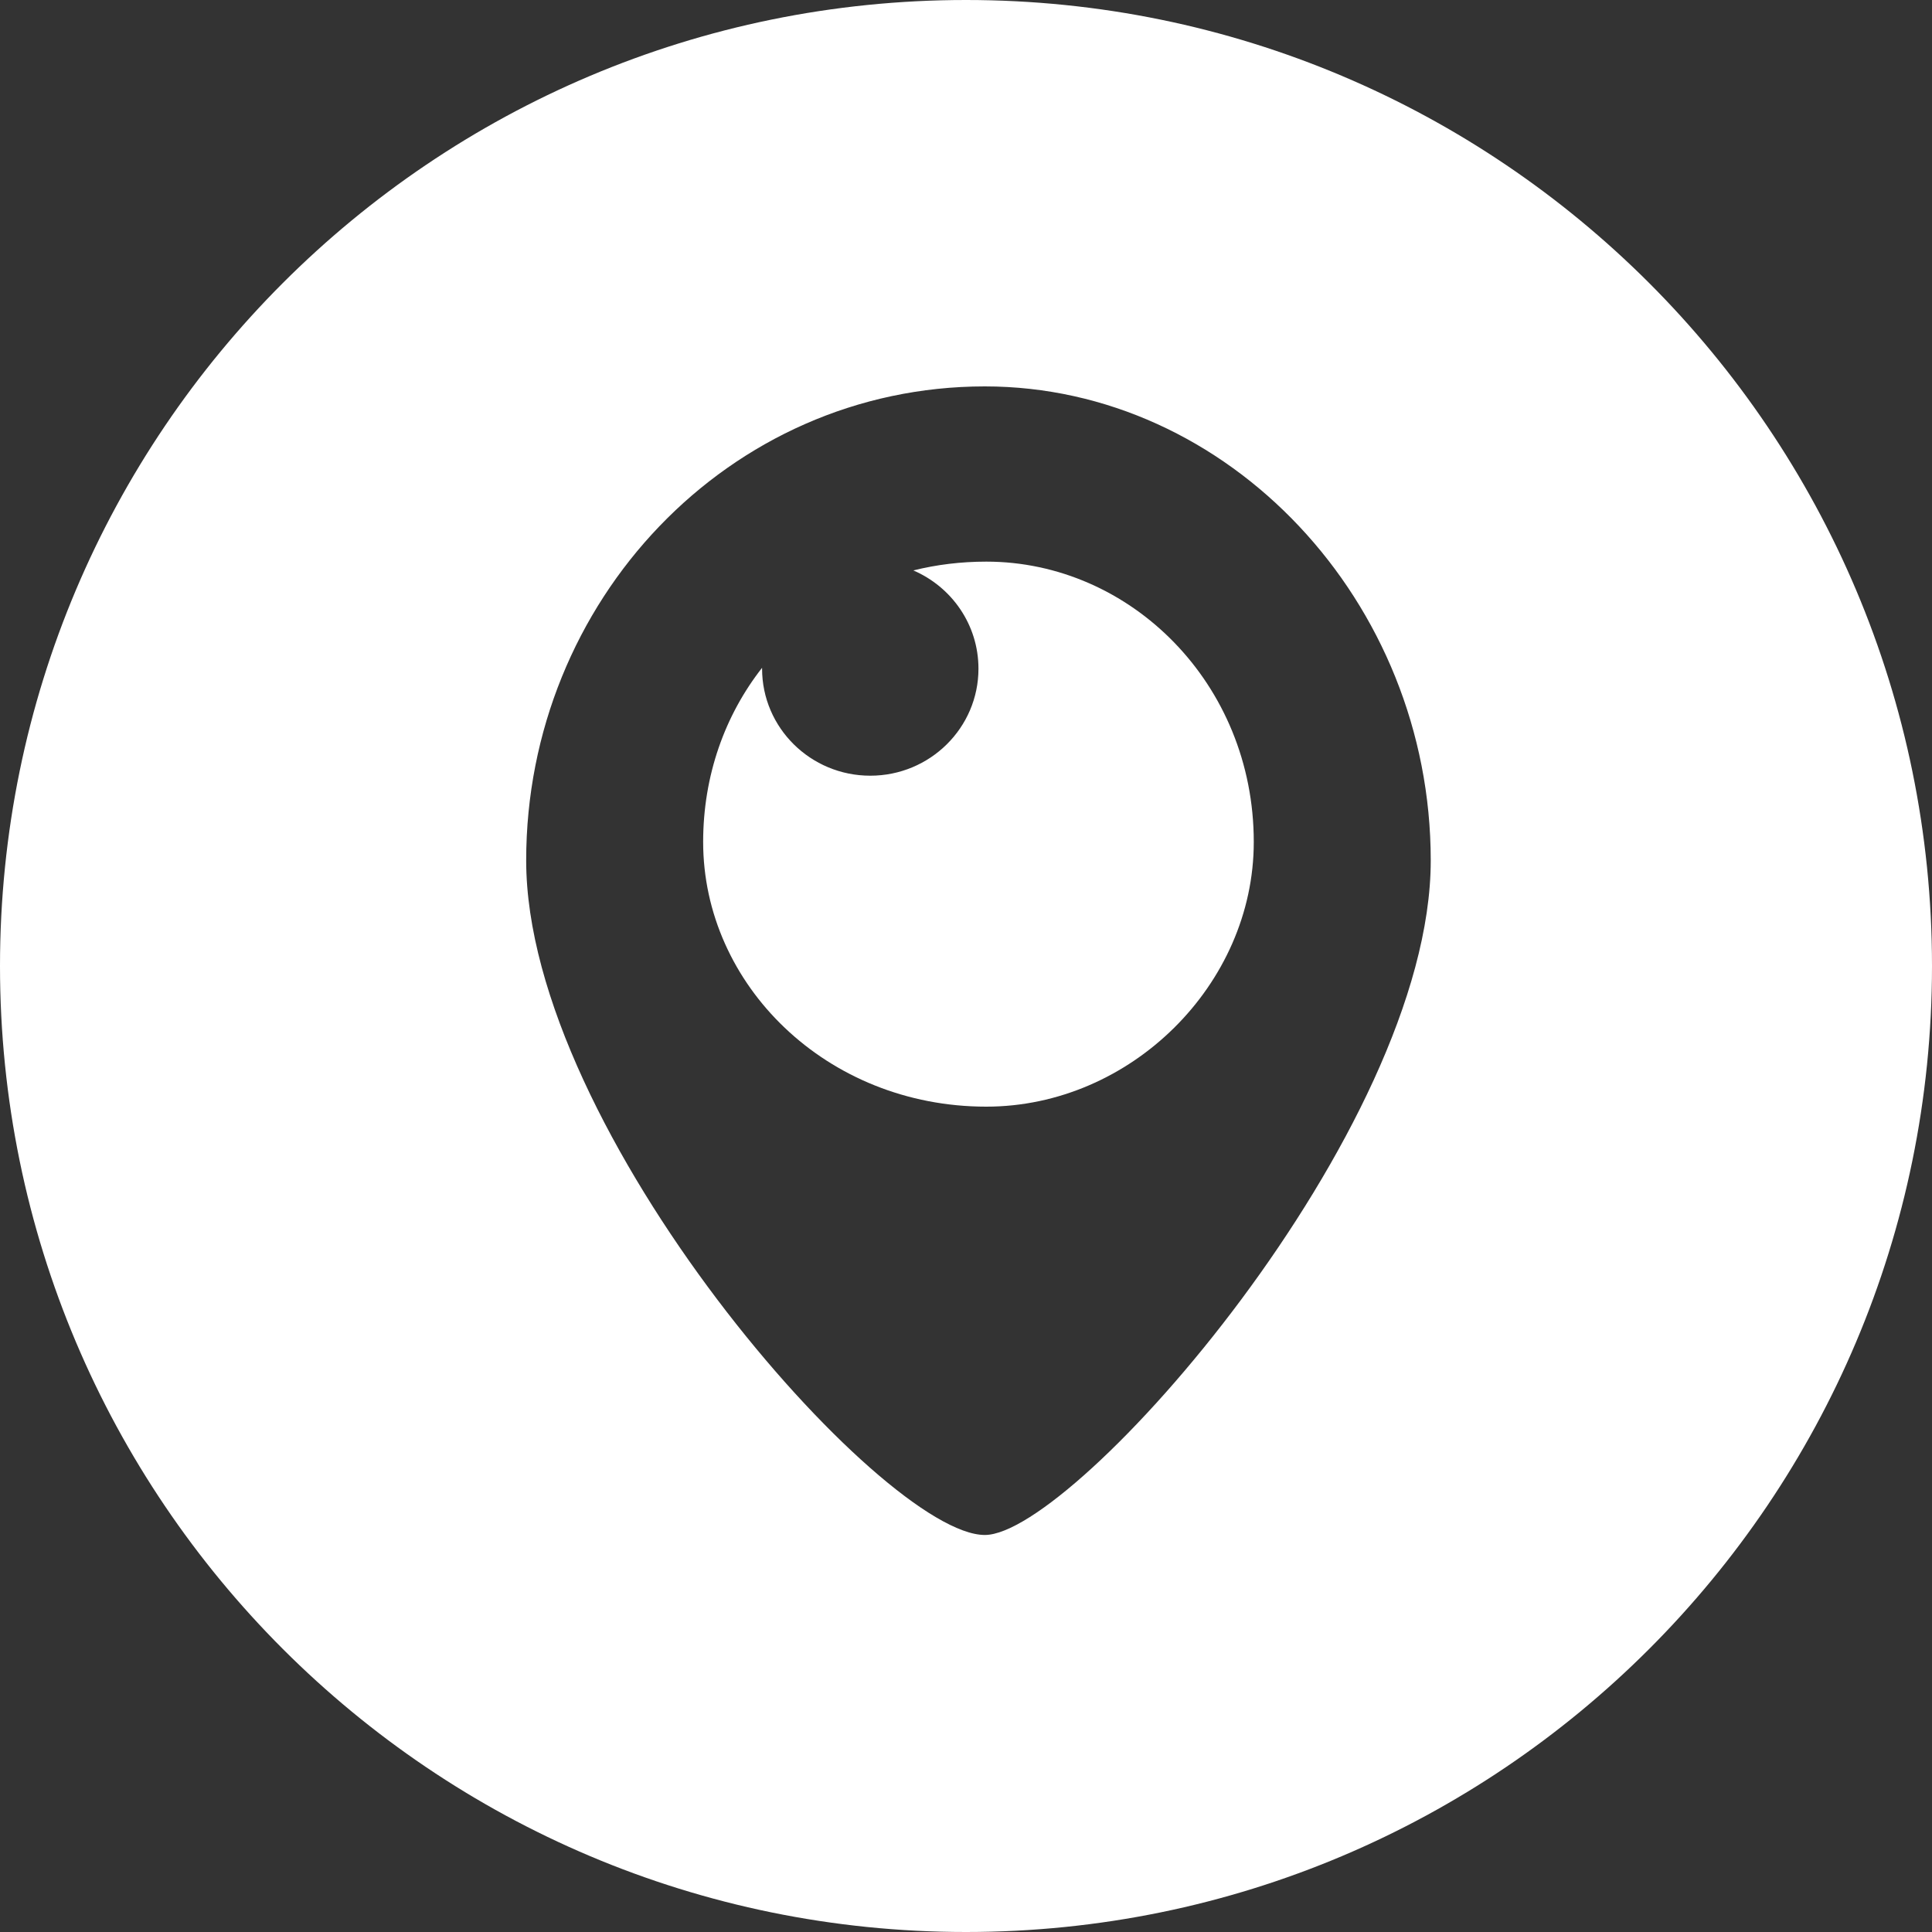 <svg width="20" height="20" viewBox="0 0 20 20" fill="none" xmlns="http://www.w3.org/2000/svg">
<rect x="0" y="0" width="20" height="20" fill="#333333" stroke="none"/>
<path fill-rule="evenodd" clip-rule="evenodd" d="M0 10C0 15.523 4.477 20 10 20C15.523 20 20 15.523 20 10C20 4.477 15.523 0 10 0C4.477 0 0 4.477 0 10ZM14.811 8.907C14.811 11.709 11.125 15.89 10.195 15.89C9.133 15.89 5.447 11.709 5.447 8.907C5.447 6.224 7.543 4 10.195 4C12.715 4 14.811 6.224 14.811 8.907Z" fill="#FFFFFF"/>
<path d="M7.889 6.913C7.889 6.916 7.889 6.919 7.889 6.922C7.889 7.534 8.391 8.03 9.009 8.03C9.627 8.03 10.129 7.534 10.129 6.922C10.129 6.467 9.852 6.076 9.455 5.905C9.695 5.845 9.948 5.814 10.21 5.814C11.703 5.814 12.979 7.077 12.979 8.716C12.979 10.193 11.703 11.456 10.21 11.456C8.555 11.456 7.279 10.193 7.279 8.716C7.279 8.026 7.505 7.403 7.889 6.913Z" fill="#FFFFFF"/>
</svg>
